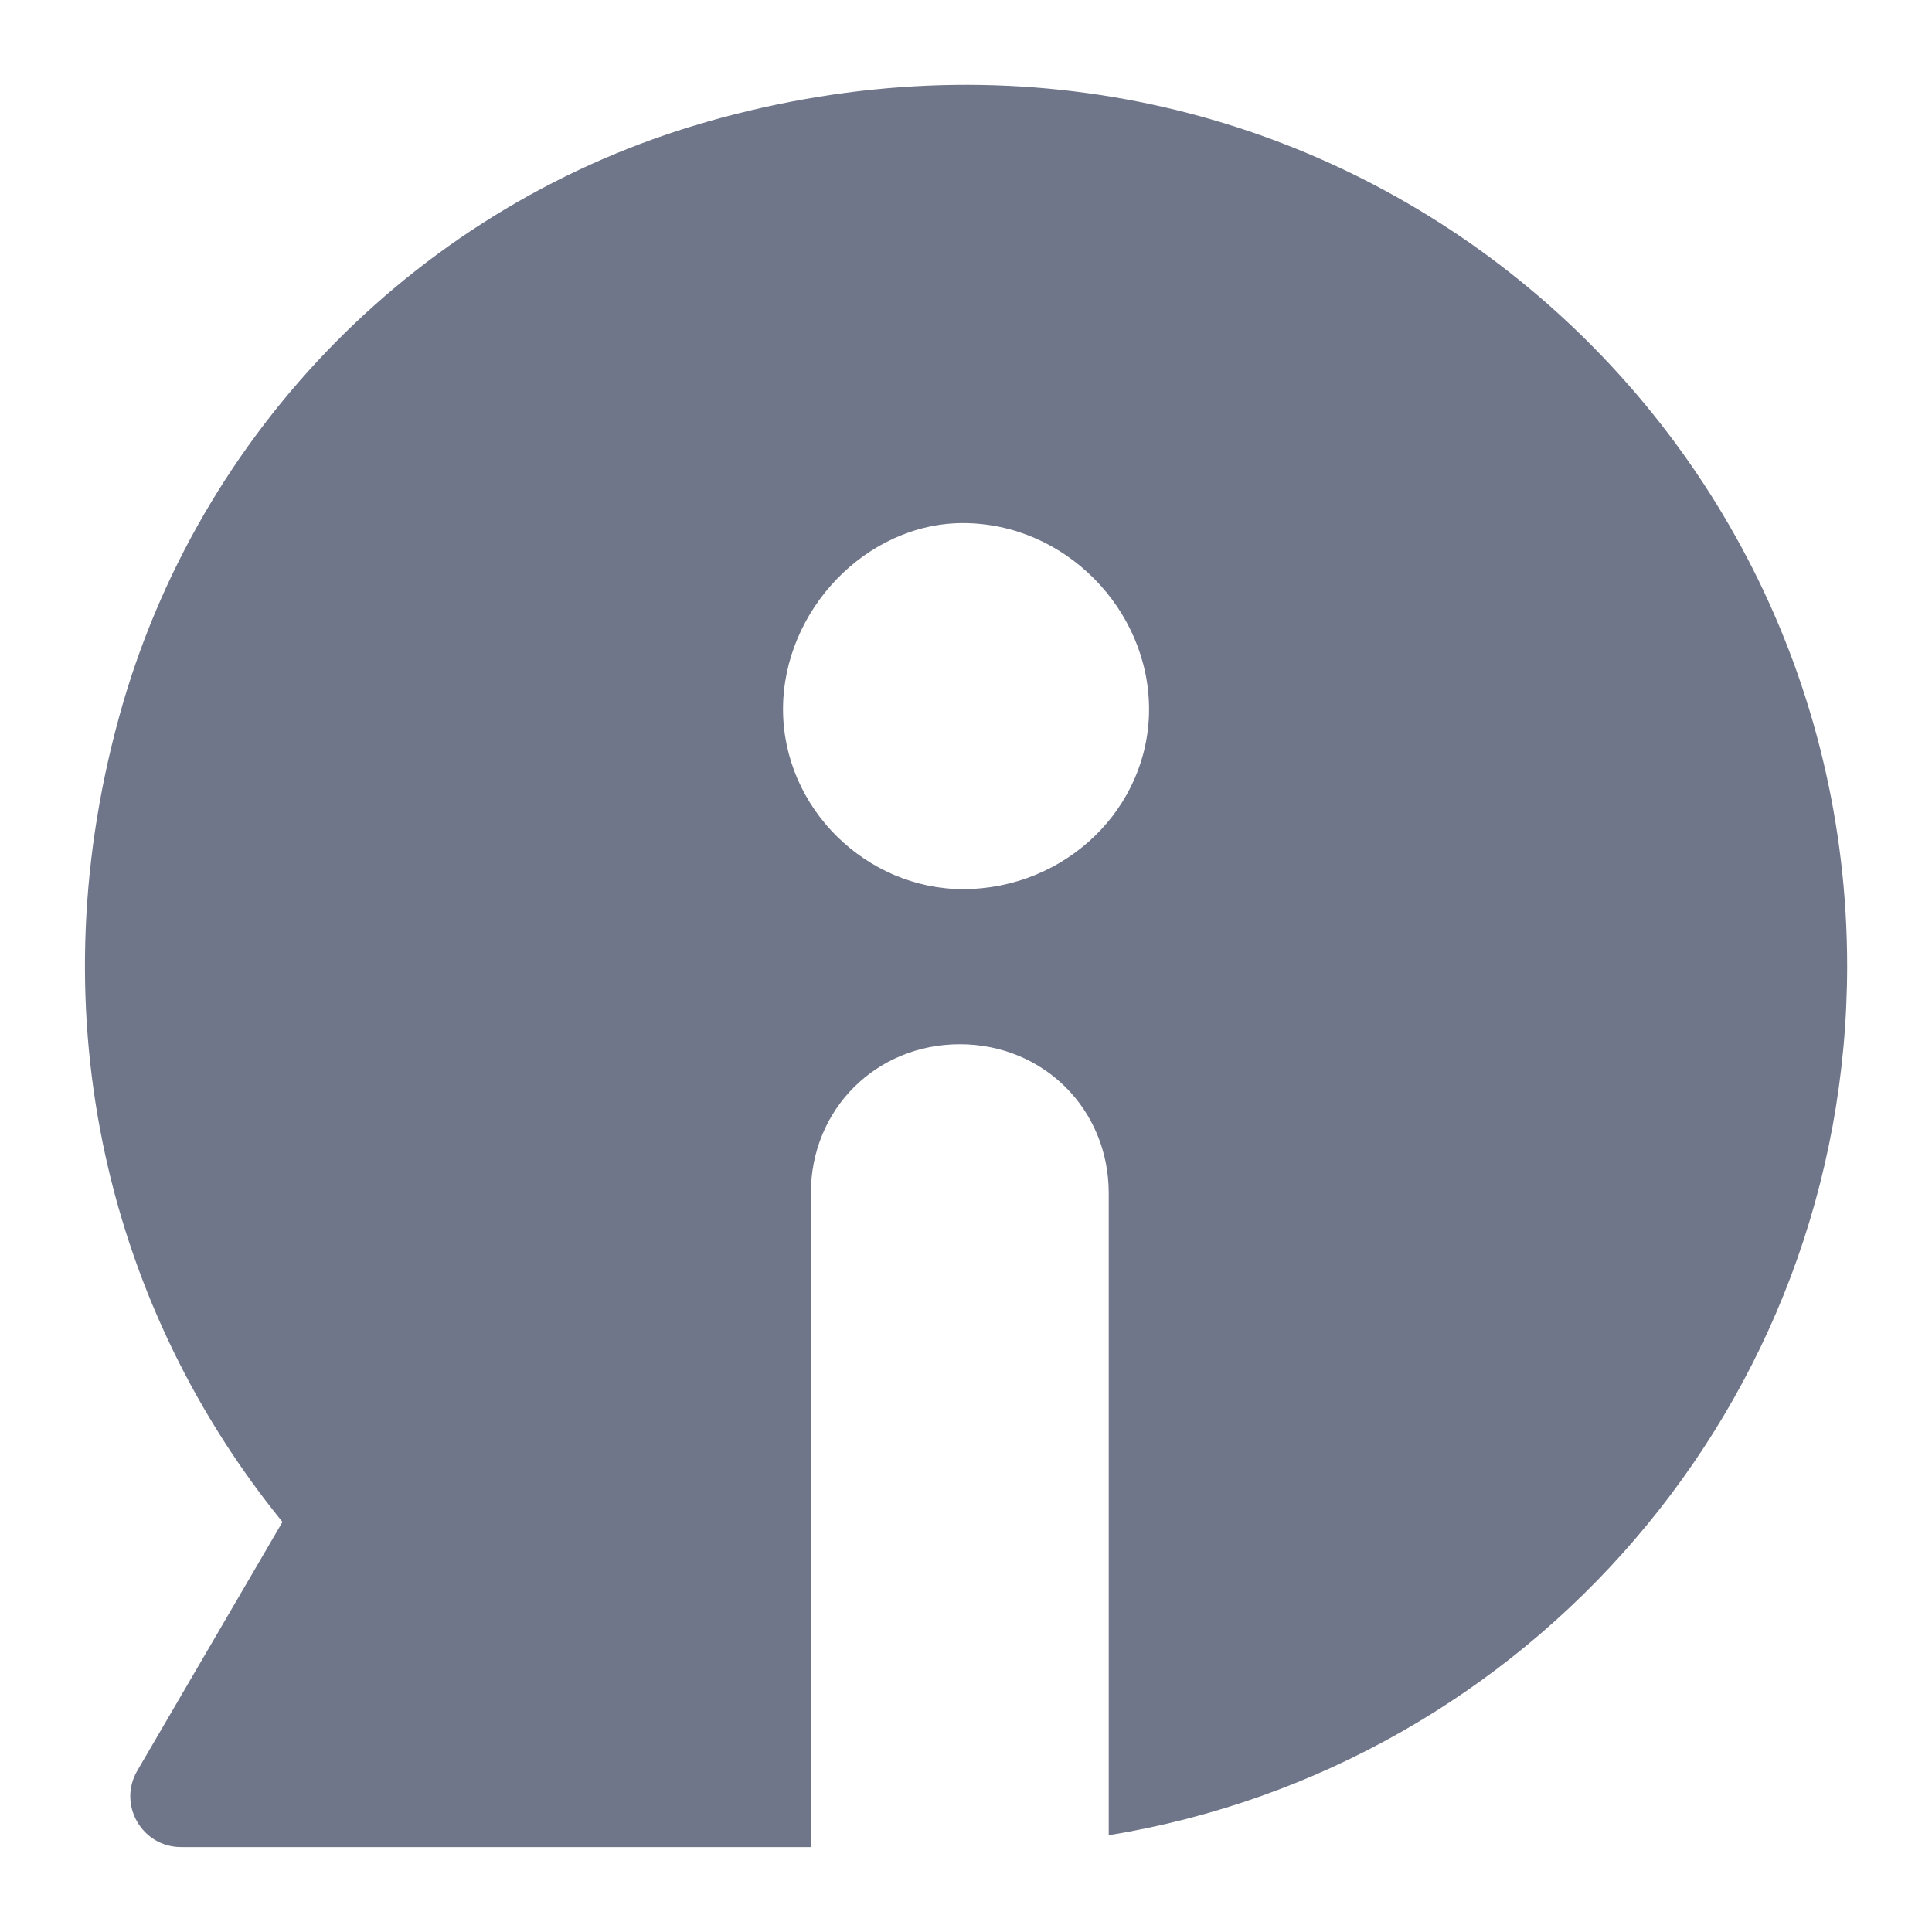 <svg width="24" height="24" viewBox="0 0 24 24" version="1.1" xmlns="http://www.w3.org/2000/svg" xmlns:xlink="http://www.w3.org/1999/xlink">
<title>iadvize</title>
<desc>Created using Figma</desc>
<g id="Canvas" transform="translate(-163 -2)">
<g id="iadvize">
<g id="iadvize">
<use xlink:href="#path0_fill" transform="translate(164.055 3.054)" fill="#707689"/>
</g>
</g>
</g>
<defs>
<path id="path0_fill" d="M 10.907 9.991C 9.712 9.991 8.672 8.989 8.672 7.756C 8.672 6.523 9.713 5.444 10.907 5.444C 12.179 5.444 13.219 6.523 13.219 7.756C 13.219 8.989 12.179 9.991 10.907 9.991ZM 7.732 0.458C 4.177 1.471 1.399 4.292 0.423 7.857C -0.615 11.646 0.332 15.246 2.454 17.852L 0.65 20.943C 0.405 21.363 0.708 21.891 1.194 21.891L 9.018 21.891L 9.018 13.768C 9.018 12.727 9.827 11.918 10.868 11.918C 11.909 11.918 12.718 12.727 12.718 13.768L 12.718 21.744C 17.919 20.896 21.891 16.386 21.891 10.945C 21.891 3.857 15.153 -1.658 7.733 0.457L 7.732 0.458Z"/>
</defs>
</svg>
